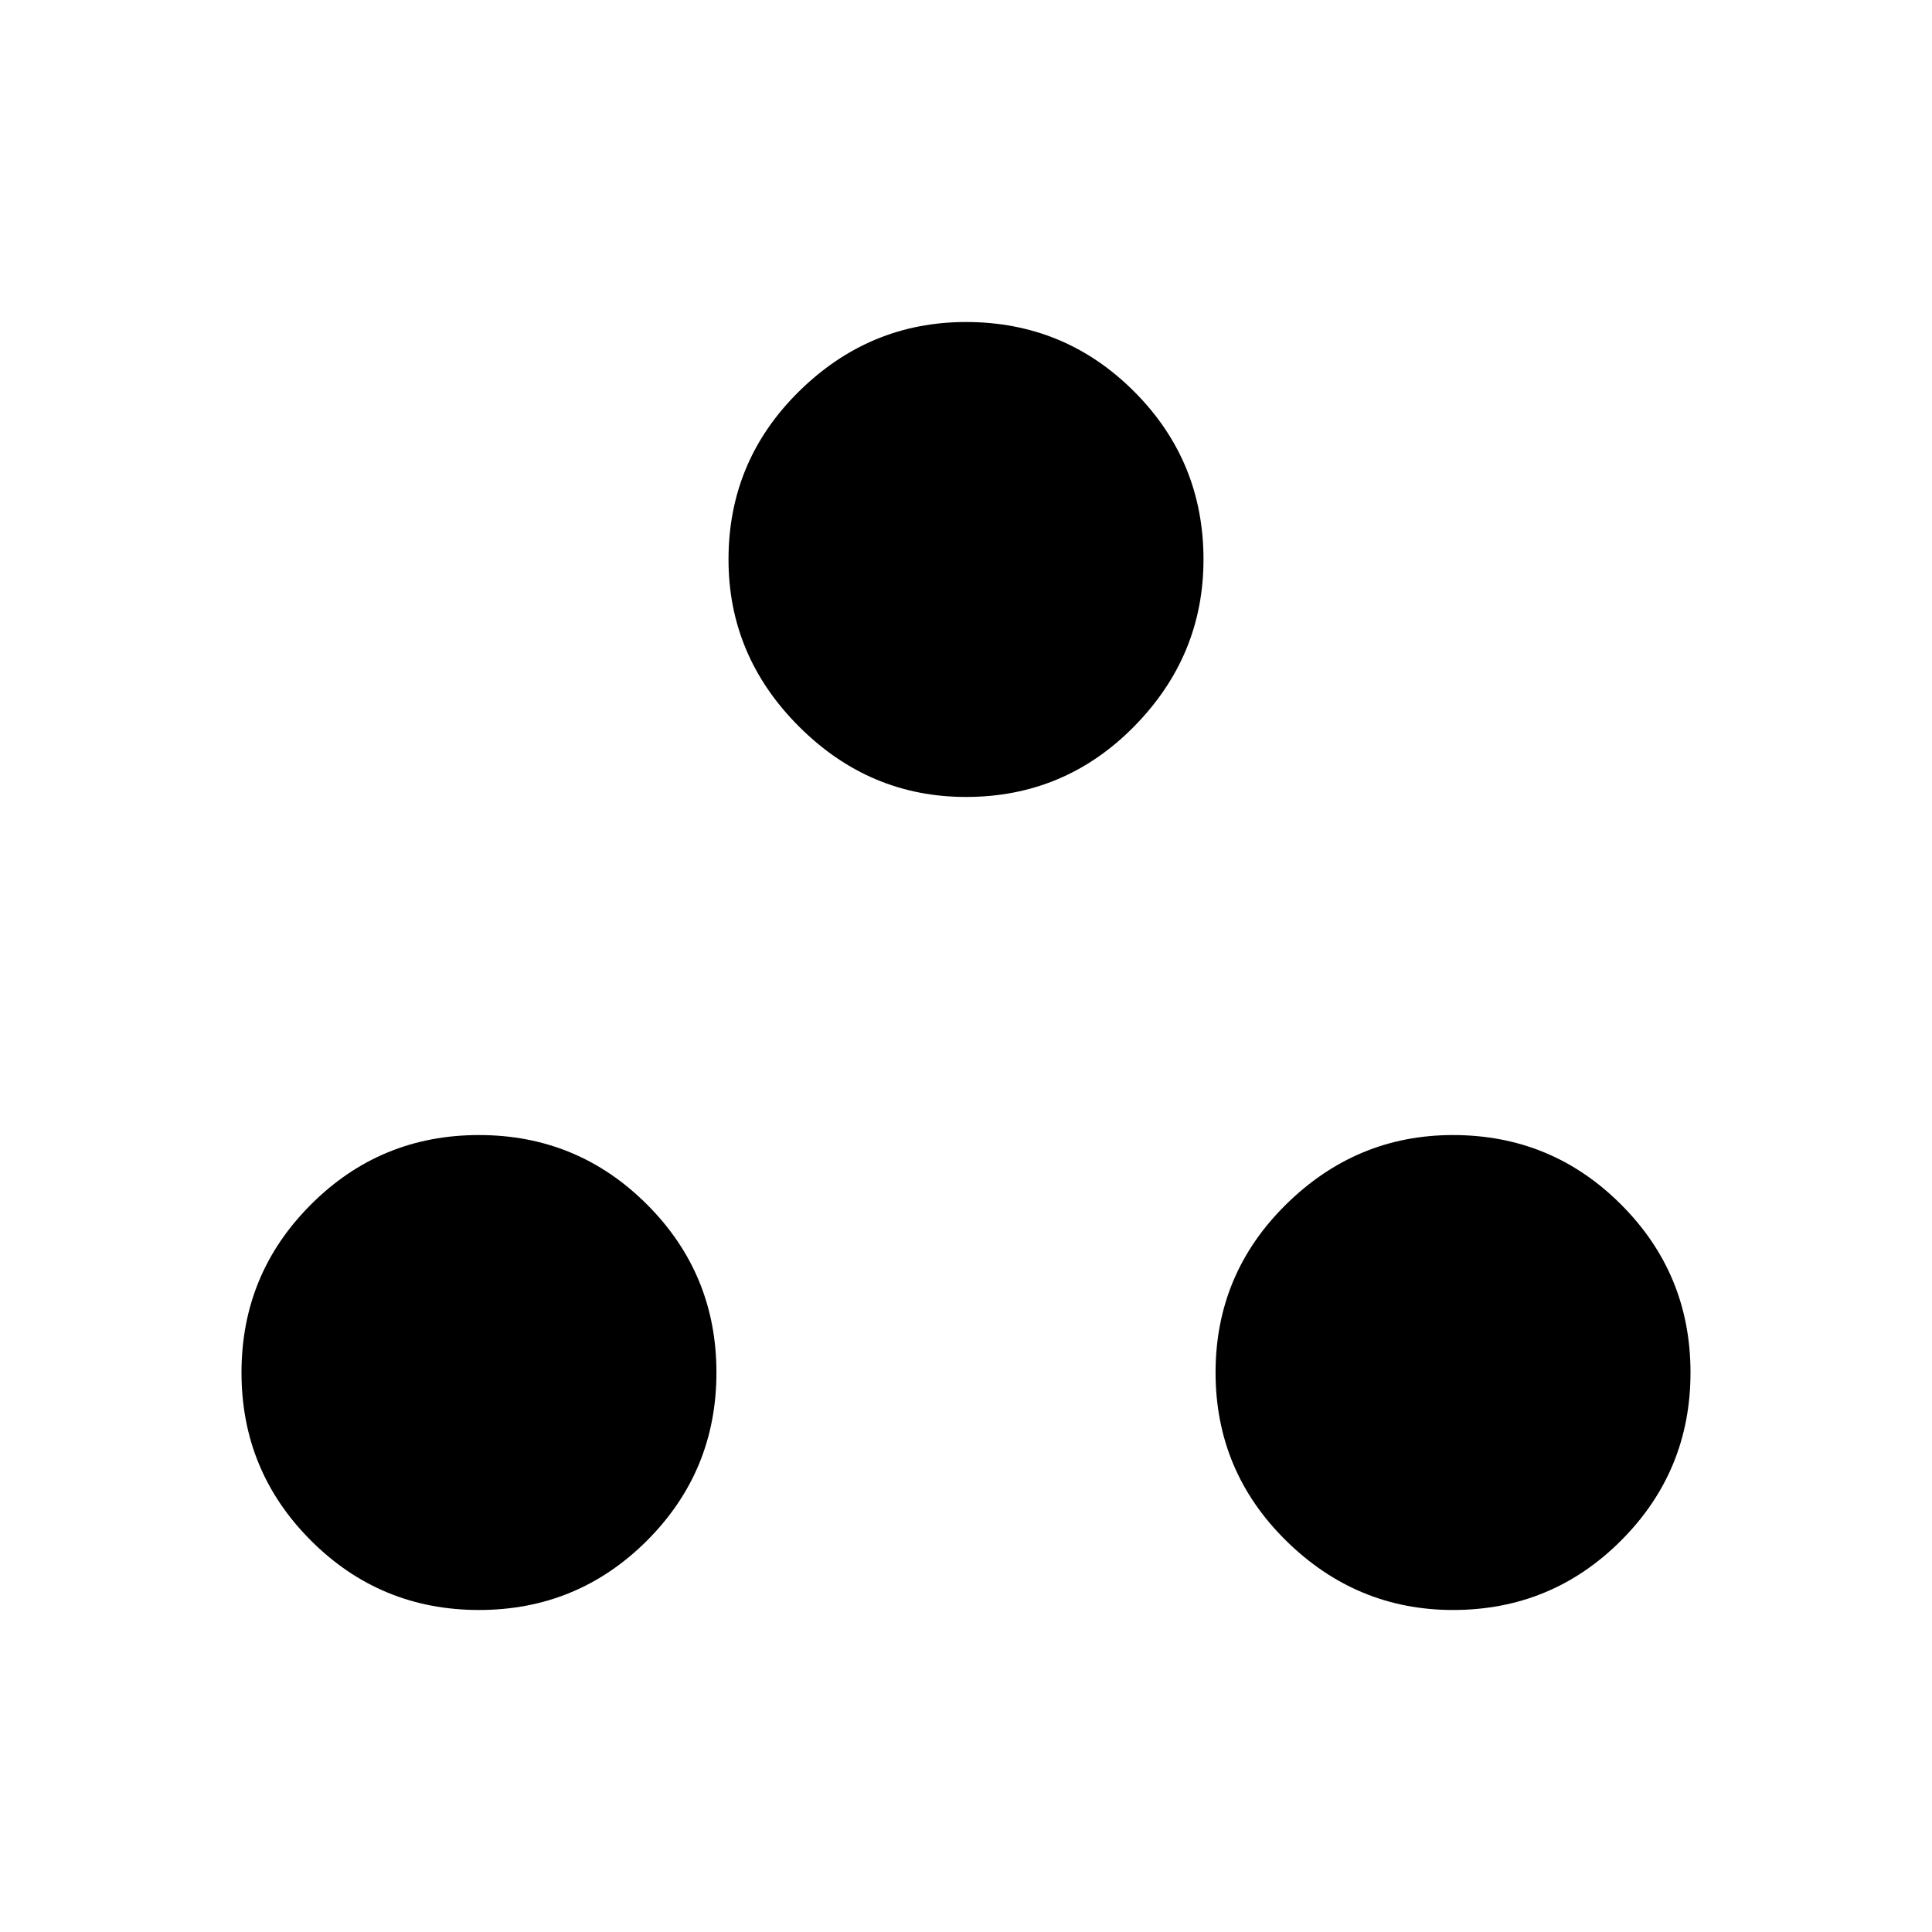 <svg xmlns="http://www.w3.org/2000/svg" height="40" width="40"><path d="M9.917 33.333Q7.875 33.333 6.438 31.896Q5 30.458 5 28.417Q5 26.375 6.438 24.938Q7.875 23.5 9.917 23.5Q11.958 23.5 13.396 24.938Q14.833 26.375 14.833 28.417Q14.833 30.458 13.396 31.896Q11.958 33.333 9.917 33.333ZM20 16.5Q18 16.5 16.542 15.042Q15.083 13.583 15.083 11.583Q15.083 9.542 16.542 8.104Q18 6.667 20 6.667Q22.042 6.667 23.479 8.104Q24.917 9.542 24.917 11.583Q24.917 13.583 23.479 15.042Q22.042 16.5 20 16.5ZM30.083 33.333Q28.083 33.333 26.625 31.896Q25.167 30.458 25.167 28.417Q25.167 26.375 26.625 24.938Q28.083 23.5 30.083 23.5Q32.125 23.5 33.562 24.938Q35 26.375 35 28.417Q35 30.458 33.562 31.896Q32.125 33.333 30.083 33.333Z"/></svg>